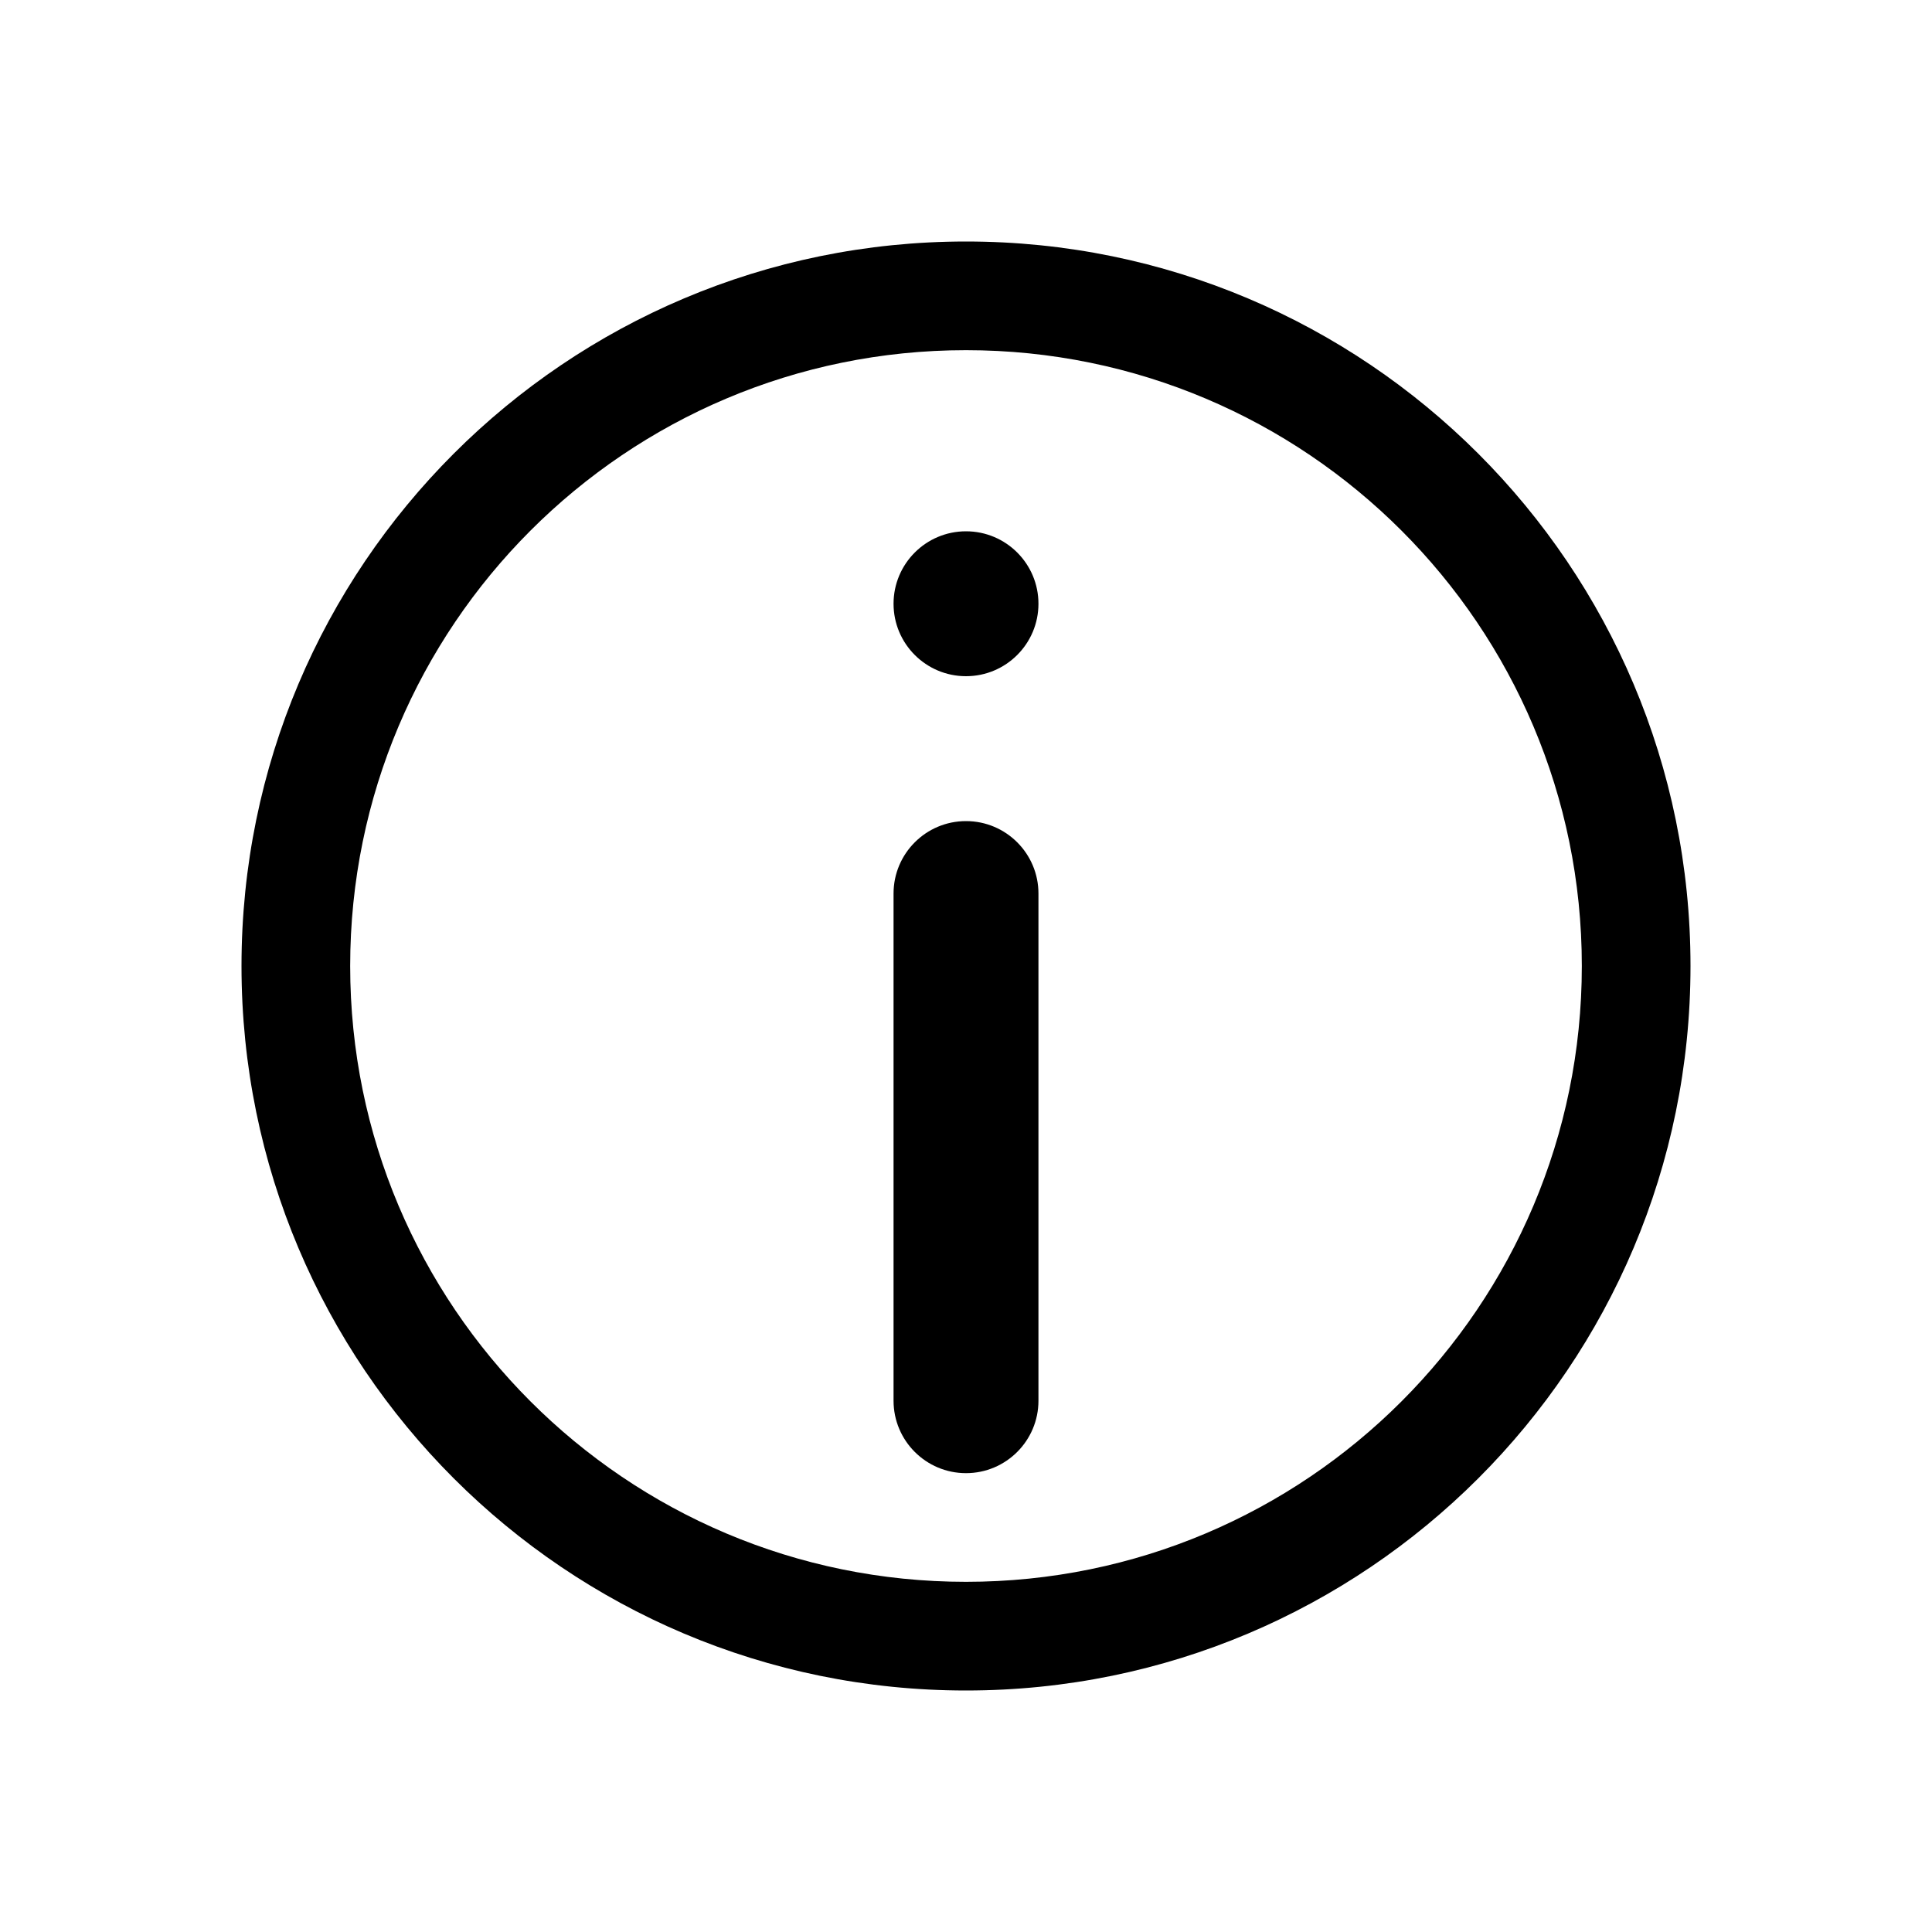 <svg width="24" height="24" viewBox="0 0 24 24" fill="none" xmlns="http://www.w3.org/2000/svg">
<path d="M12.9 7.5C12.9 7.997 12.497 8.4 12 8.4C11.503 8.4 11.1 7.997 11.1 7.5C11.1 7.003 11.503 6.6 12 6.6C12.497 6.6 12.9 7.003 12.9 7.5Z" fill="black"/>
<path d="M11.1 11.1C11.1 10.603 11.503 10.2 12 10.2C12.497 10.2 12.9 10.603 12.9 11.1V17.4C12.9 17.897 12.497 18.3 12 18.3C11.503 18.3 11.1 17.897 11.1 17.4V11.1Z" fill="black"/>
<path d="M21 12C21 16.971 16.971 21 12 21C7.029 21 3 16.971 3 12C3 7.029 7.029 3 12 3C16.971 3 21 7.029 21 12ZM4.35 12C4.35 16.225 7.775 19.65 12 19.65C16.225 19.65 19.65 16.225 19.65 12C19.65 7.775 16.225 4.35 12 4.35C7.775 4.35 4.35 7.775 4.35 12Z" fill="black"/>
</svg>
